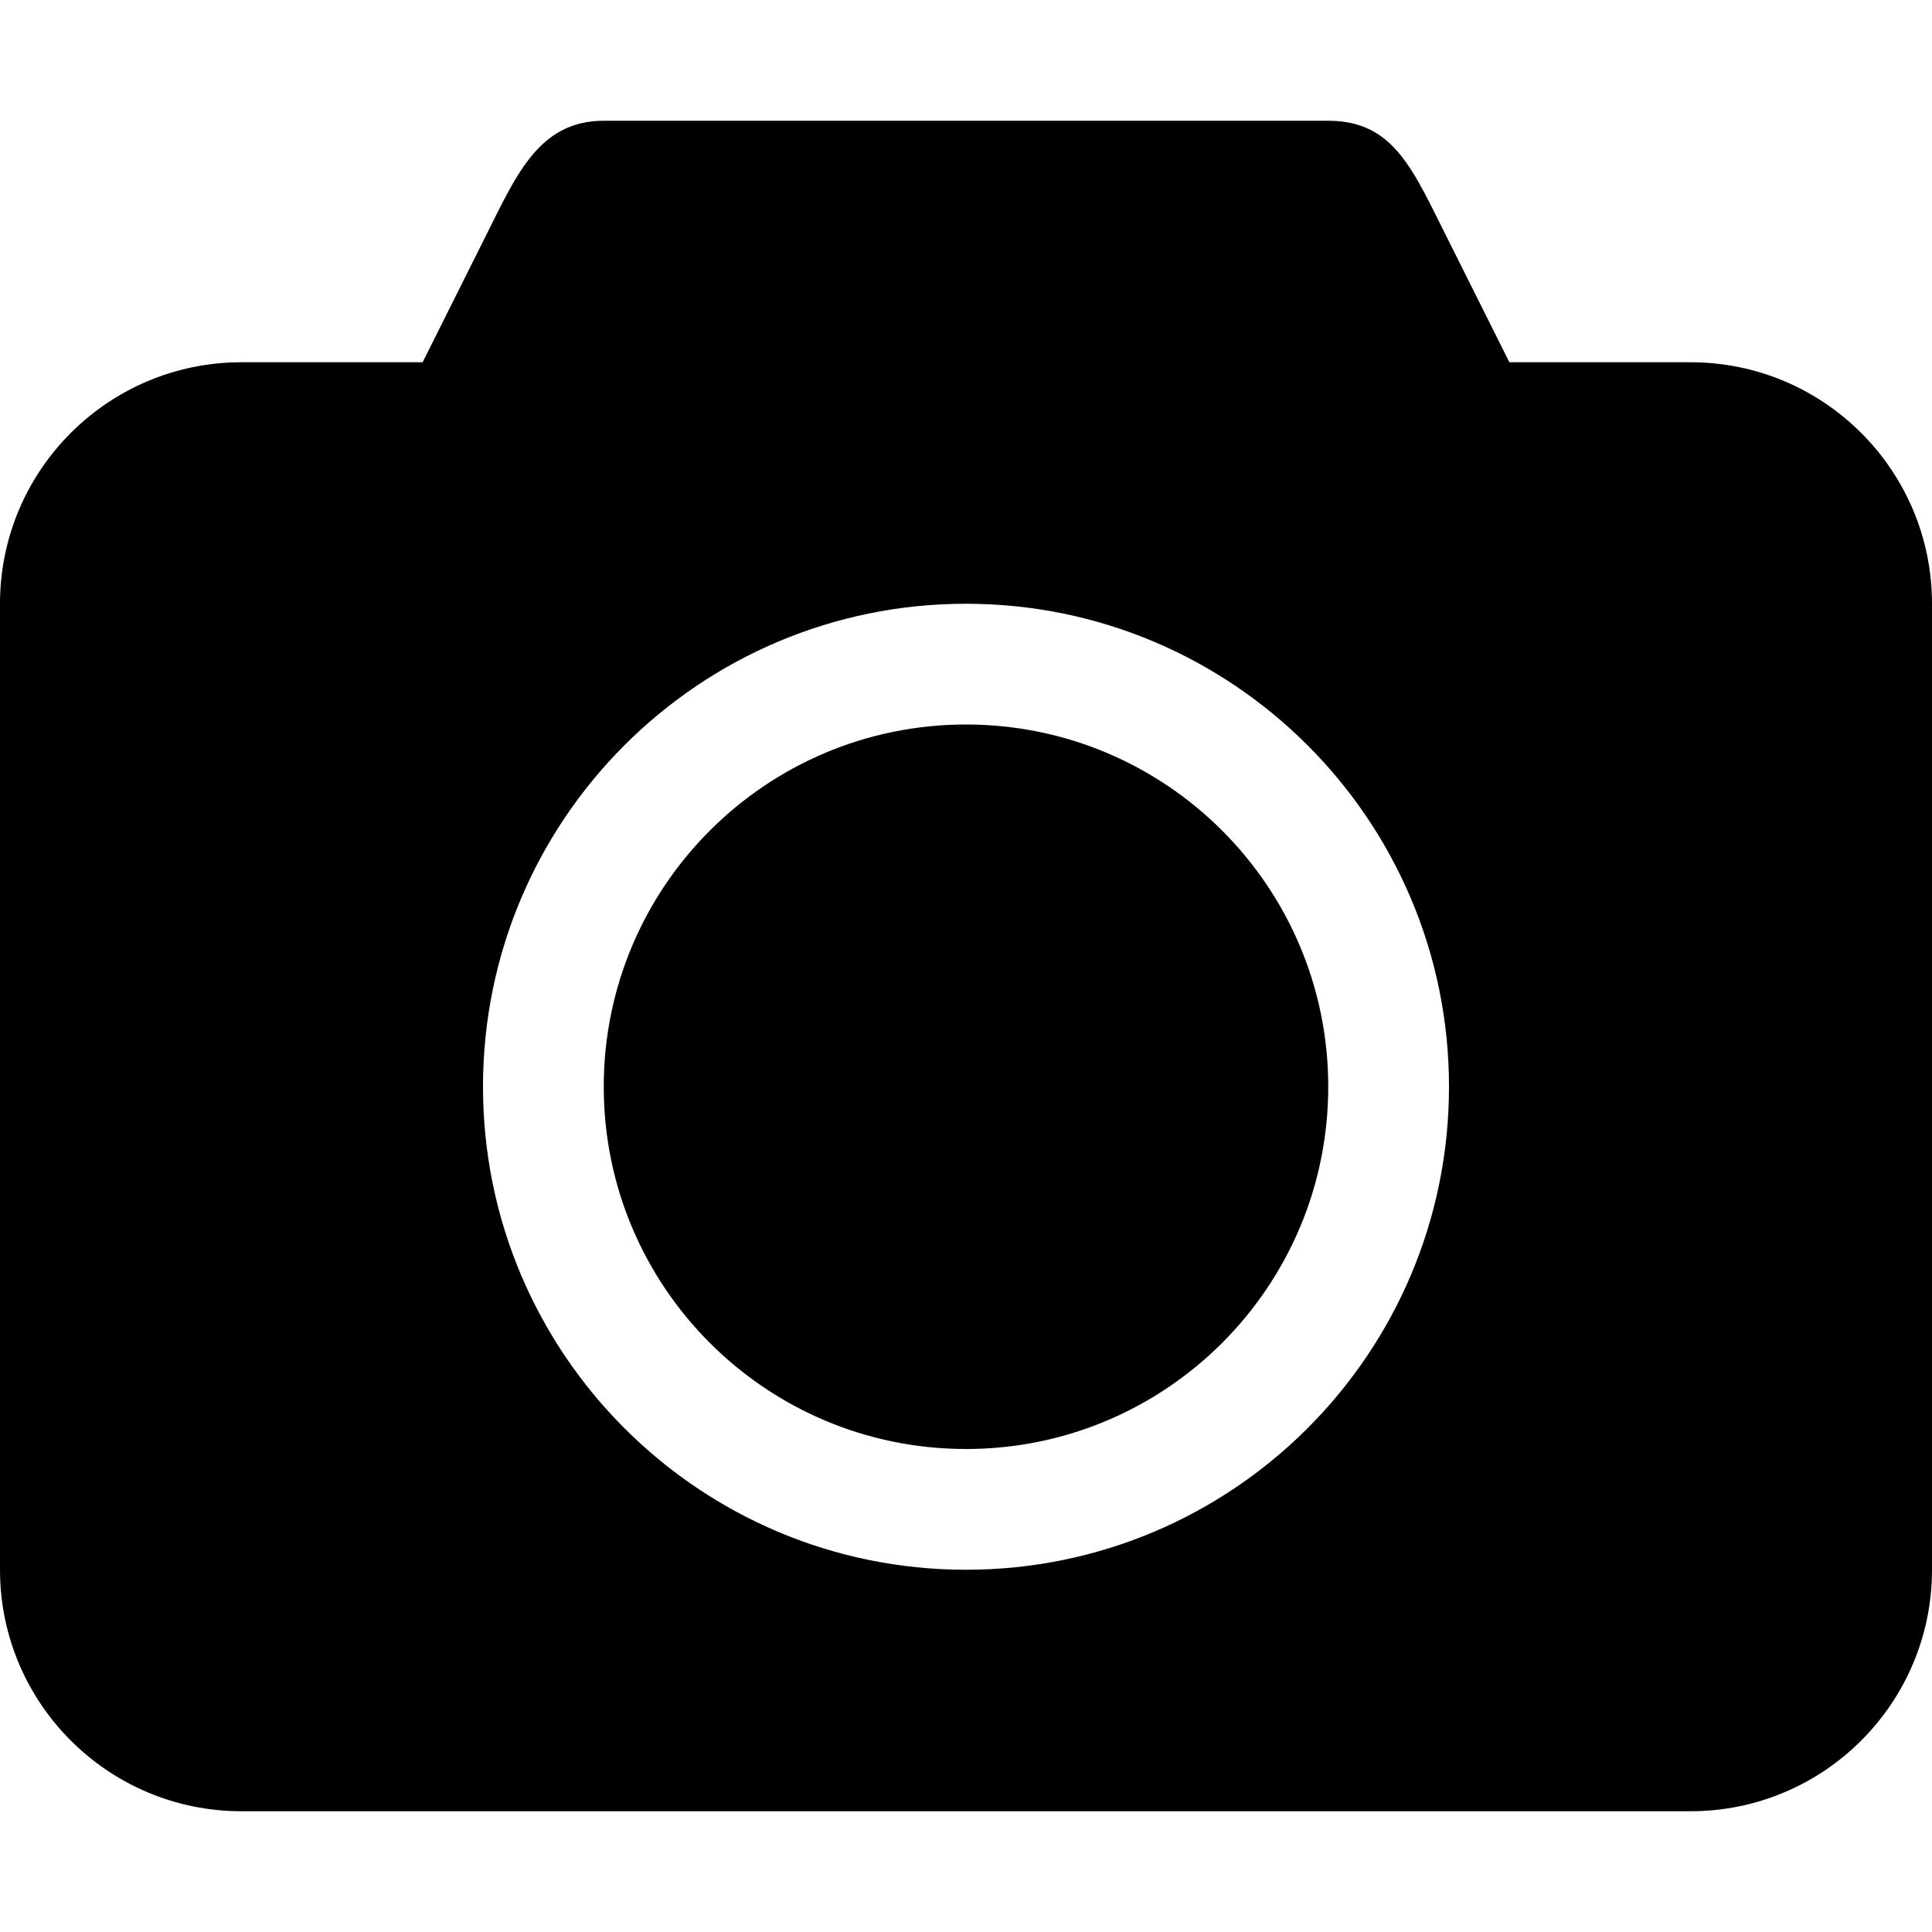 <svg enable-background="new 0 0 605.113 605.113" height="605.113" viewBox="0 0 605.113 605.113" width="605.113" xmlns="http://www.w3.org/2000/svg"><path d="m529.473 113.459h-56.729l-18.91-37.82c-11.139-22.011-16.924-37.819-37.818-37.819h-226.919c-20.895 0-27.797 18.04-37.82 37.819l-18.91 37.82h-56.728c-41.772 0-75.639 33.867-75.639 75.639v302.556c0 41.771 33.867 75.639 75.639 75.639h453.835c41.771 0 75.639-33.867 75.639-75.639v-302.556c-.002-41.771-33.869-75.639-75.64-75.639zm-226.917 378.195c-83.543 0-151.278-67.734-151.278-151.277s67.735-151.278 151.278-151.278 151.278 67.735 151.278 151.278-67.734 151.277-151.278 151.277z"/><path d="m302.556 226.918c-62.667 0-113.459 50.792-113.459 113.459 0 62.668 50.792 113.459 113.459 113.459s113.459-50.791 113.459-113.459-50.792-113.459-113.459-113.459z"/></svg>